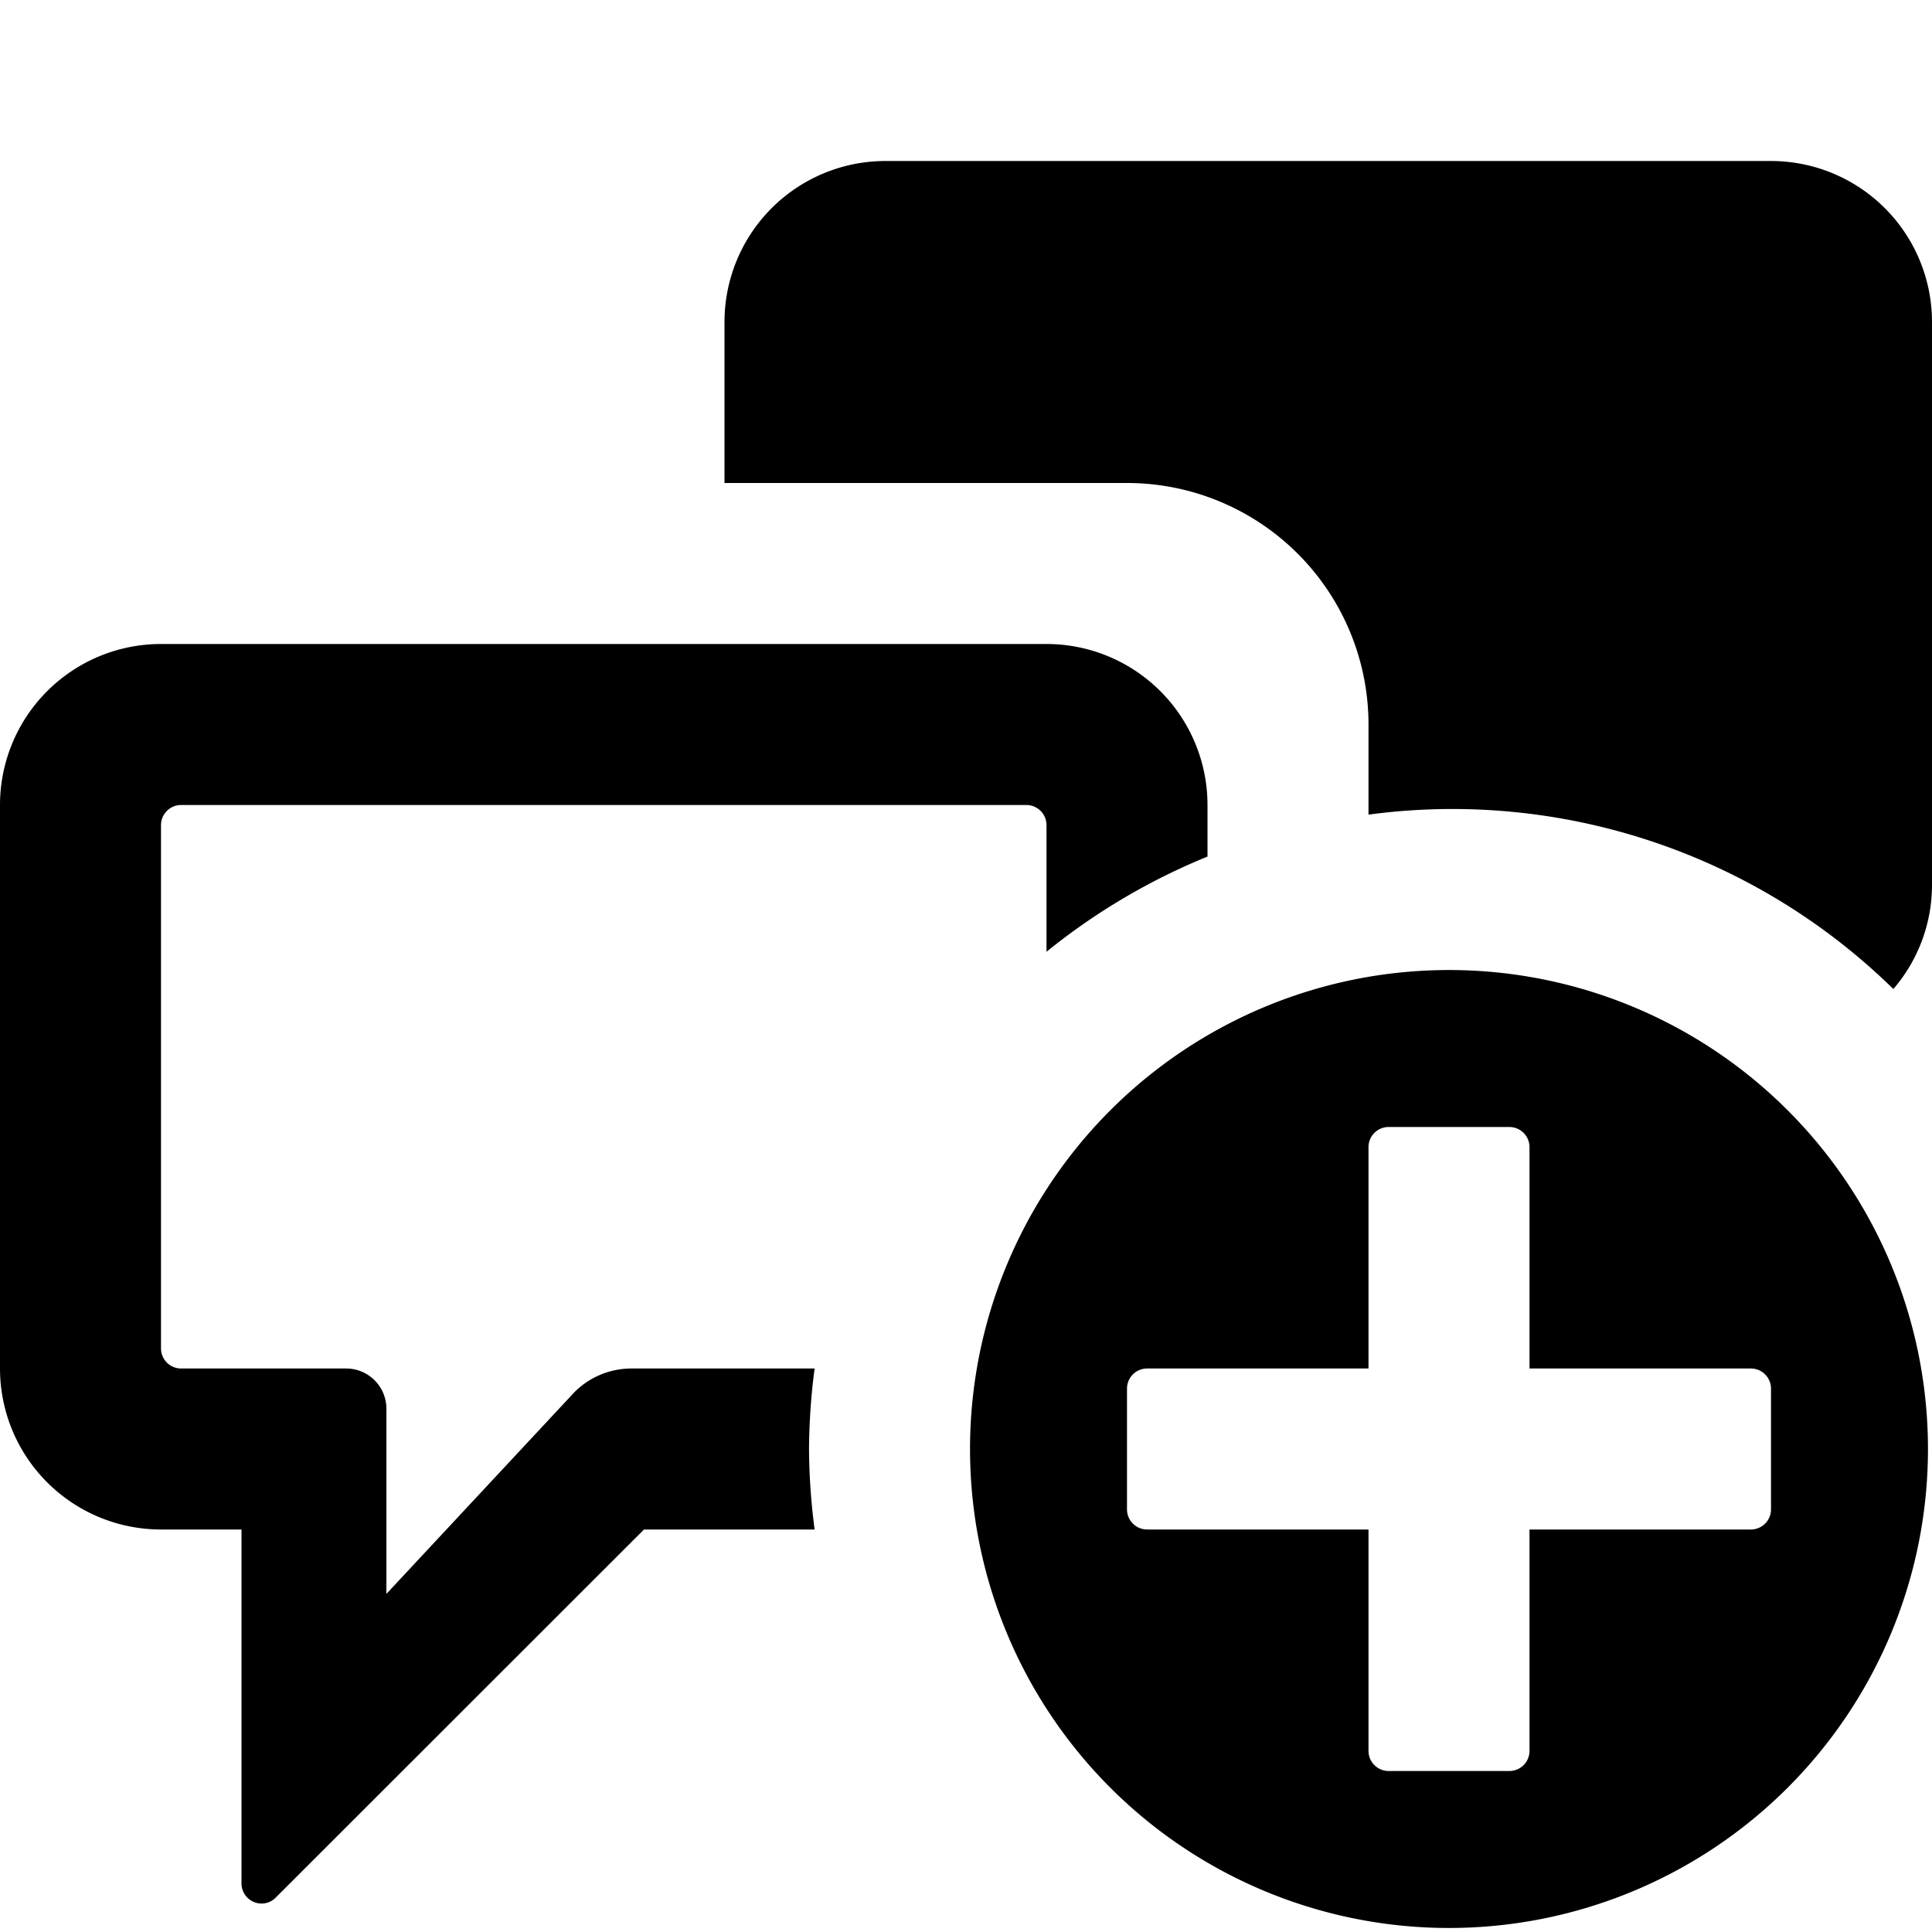 <svg xmlns="http://www.w3.org/2000/svg" height="48" viewBox="0 0 48 48" width="48"><path d="M20.1 36a15.933 15.933 0 01.139-2h-4.55a2 2 0 00-1.422.593L9.6 39.6V35a1 1 0 00-1-1H4.5a.5.5 0 01-.5-.5v-13a.5.5 0 01.5-.5h21a.5.5 0 01.5.5v3.146a15.881 15.881 0 014-2.365V20a4 4 0 00-4-4H4a4 4 0 00-4 4v14a4 4 0 004 4h2v8.793a.5.5 0 00.5.5.488.488 0 00.35-.148L16 38h4.239a15.936 15.936 0 01-.139-2z"/><path d="M34 18v2.239a15.654 15.654 0 0113.04 4.333A3.963 3.963 0 0048 22V8a4 4 0 00-4-4H22a4 4 0 00-4 4v4h10a6 6 0 016 6zm2 6.1A11.9 11.9 0 1047.9 36 11.9 11.9 0 0036 24.1zm8 13.4a.5.5 0 01-.5.5H38v5.5a.5.5 0 01-.5.5h-3a.5.5 0 01-.5-.5V38h-5.5a.5.5 0 01-.5-.5v-3a.5.5 0 01.5-.5H34v-5.5a.5.5 0 01.5-.5h3a.5.5 0 01.5.5V34h5.5a.5.5 0 01.5.5z"/></svg>
